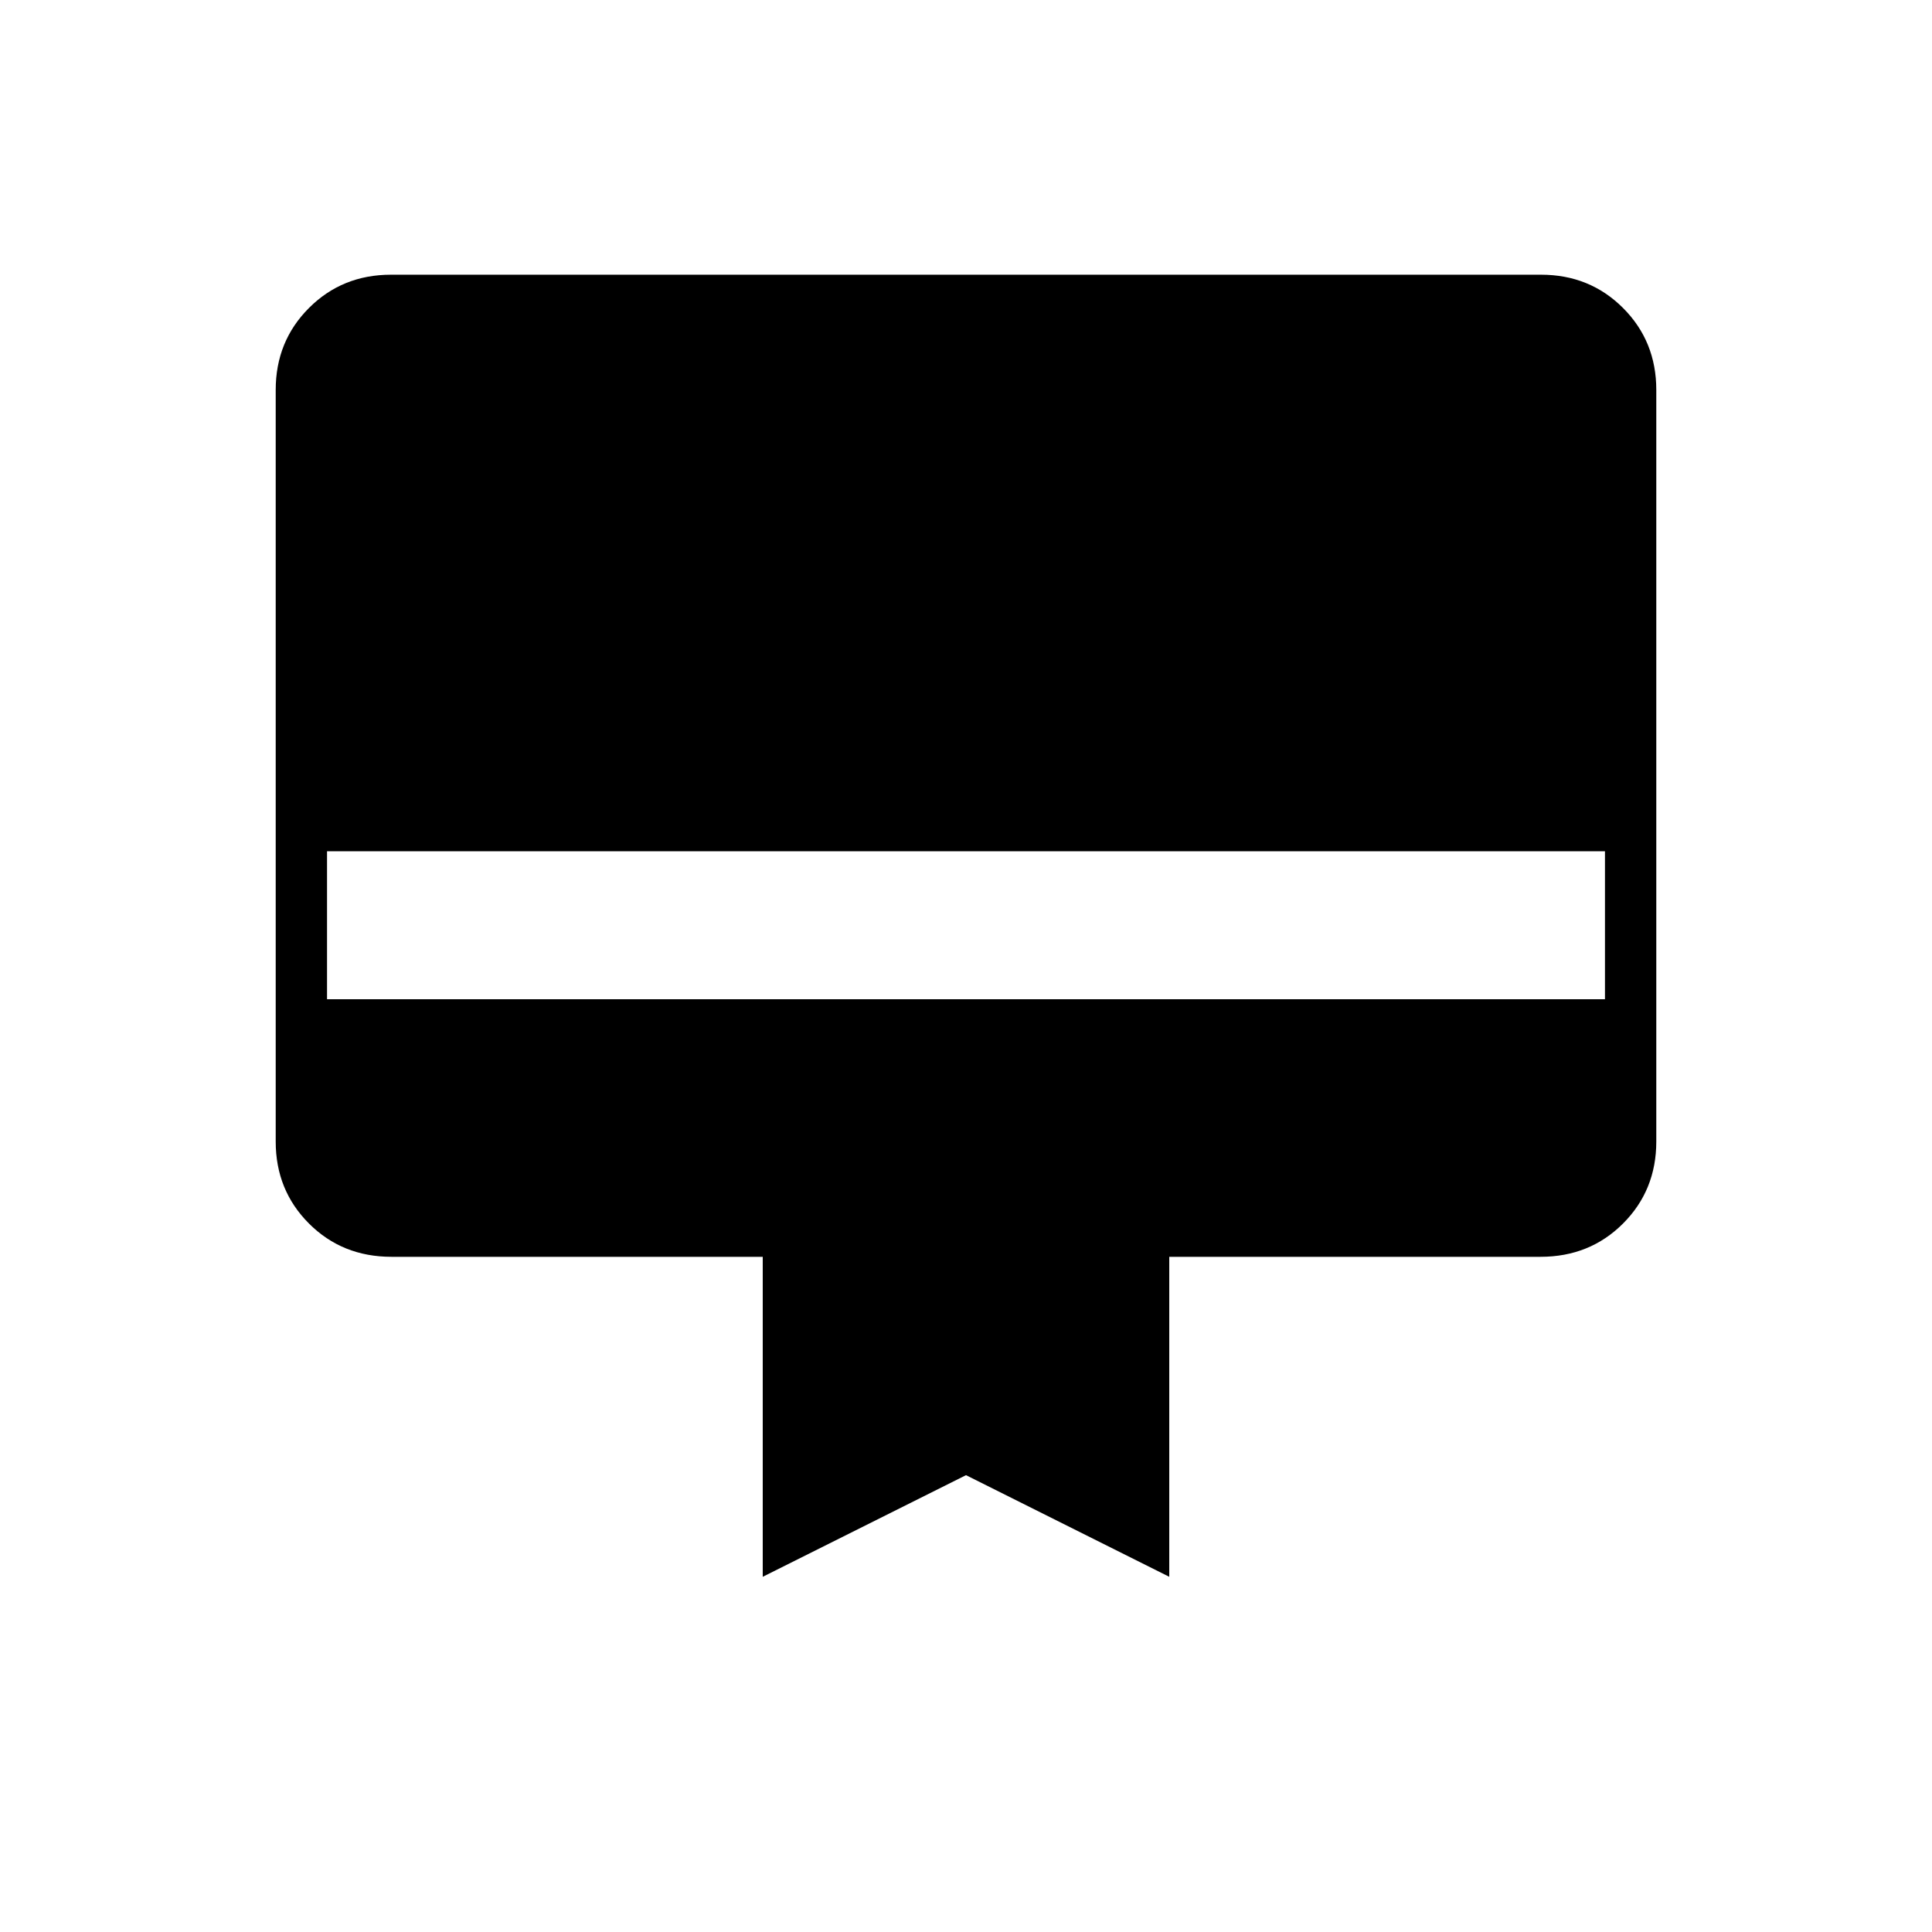 <svg xmlns="http://www.w3.org/2000/svg" height="24" viewBox="0 -960 960 960" width="24"><path d="M194.28-823.5h571.44q24.22 0 40.75 16.53T823-766.24v373.48q0 24.2-16.53 40.73-16.53 16.53-40.97 16.53H581v159L480-227l-101 50.5v-159H194.5q-24.44 0-40.97-16.53Q137-368.56 137-392.76v-373.48q0-24.2 16.53-40.73 16.53-16.53 40.75-16.53Zm-31.78 360h635V-537h-635v73.5Z"/></svg>